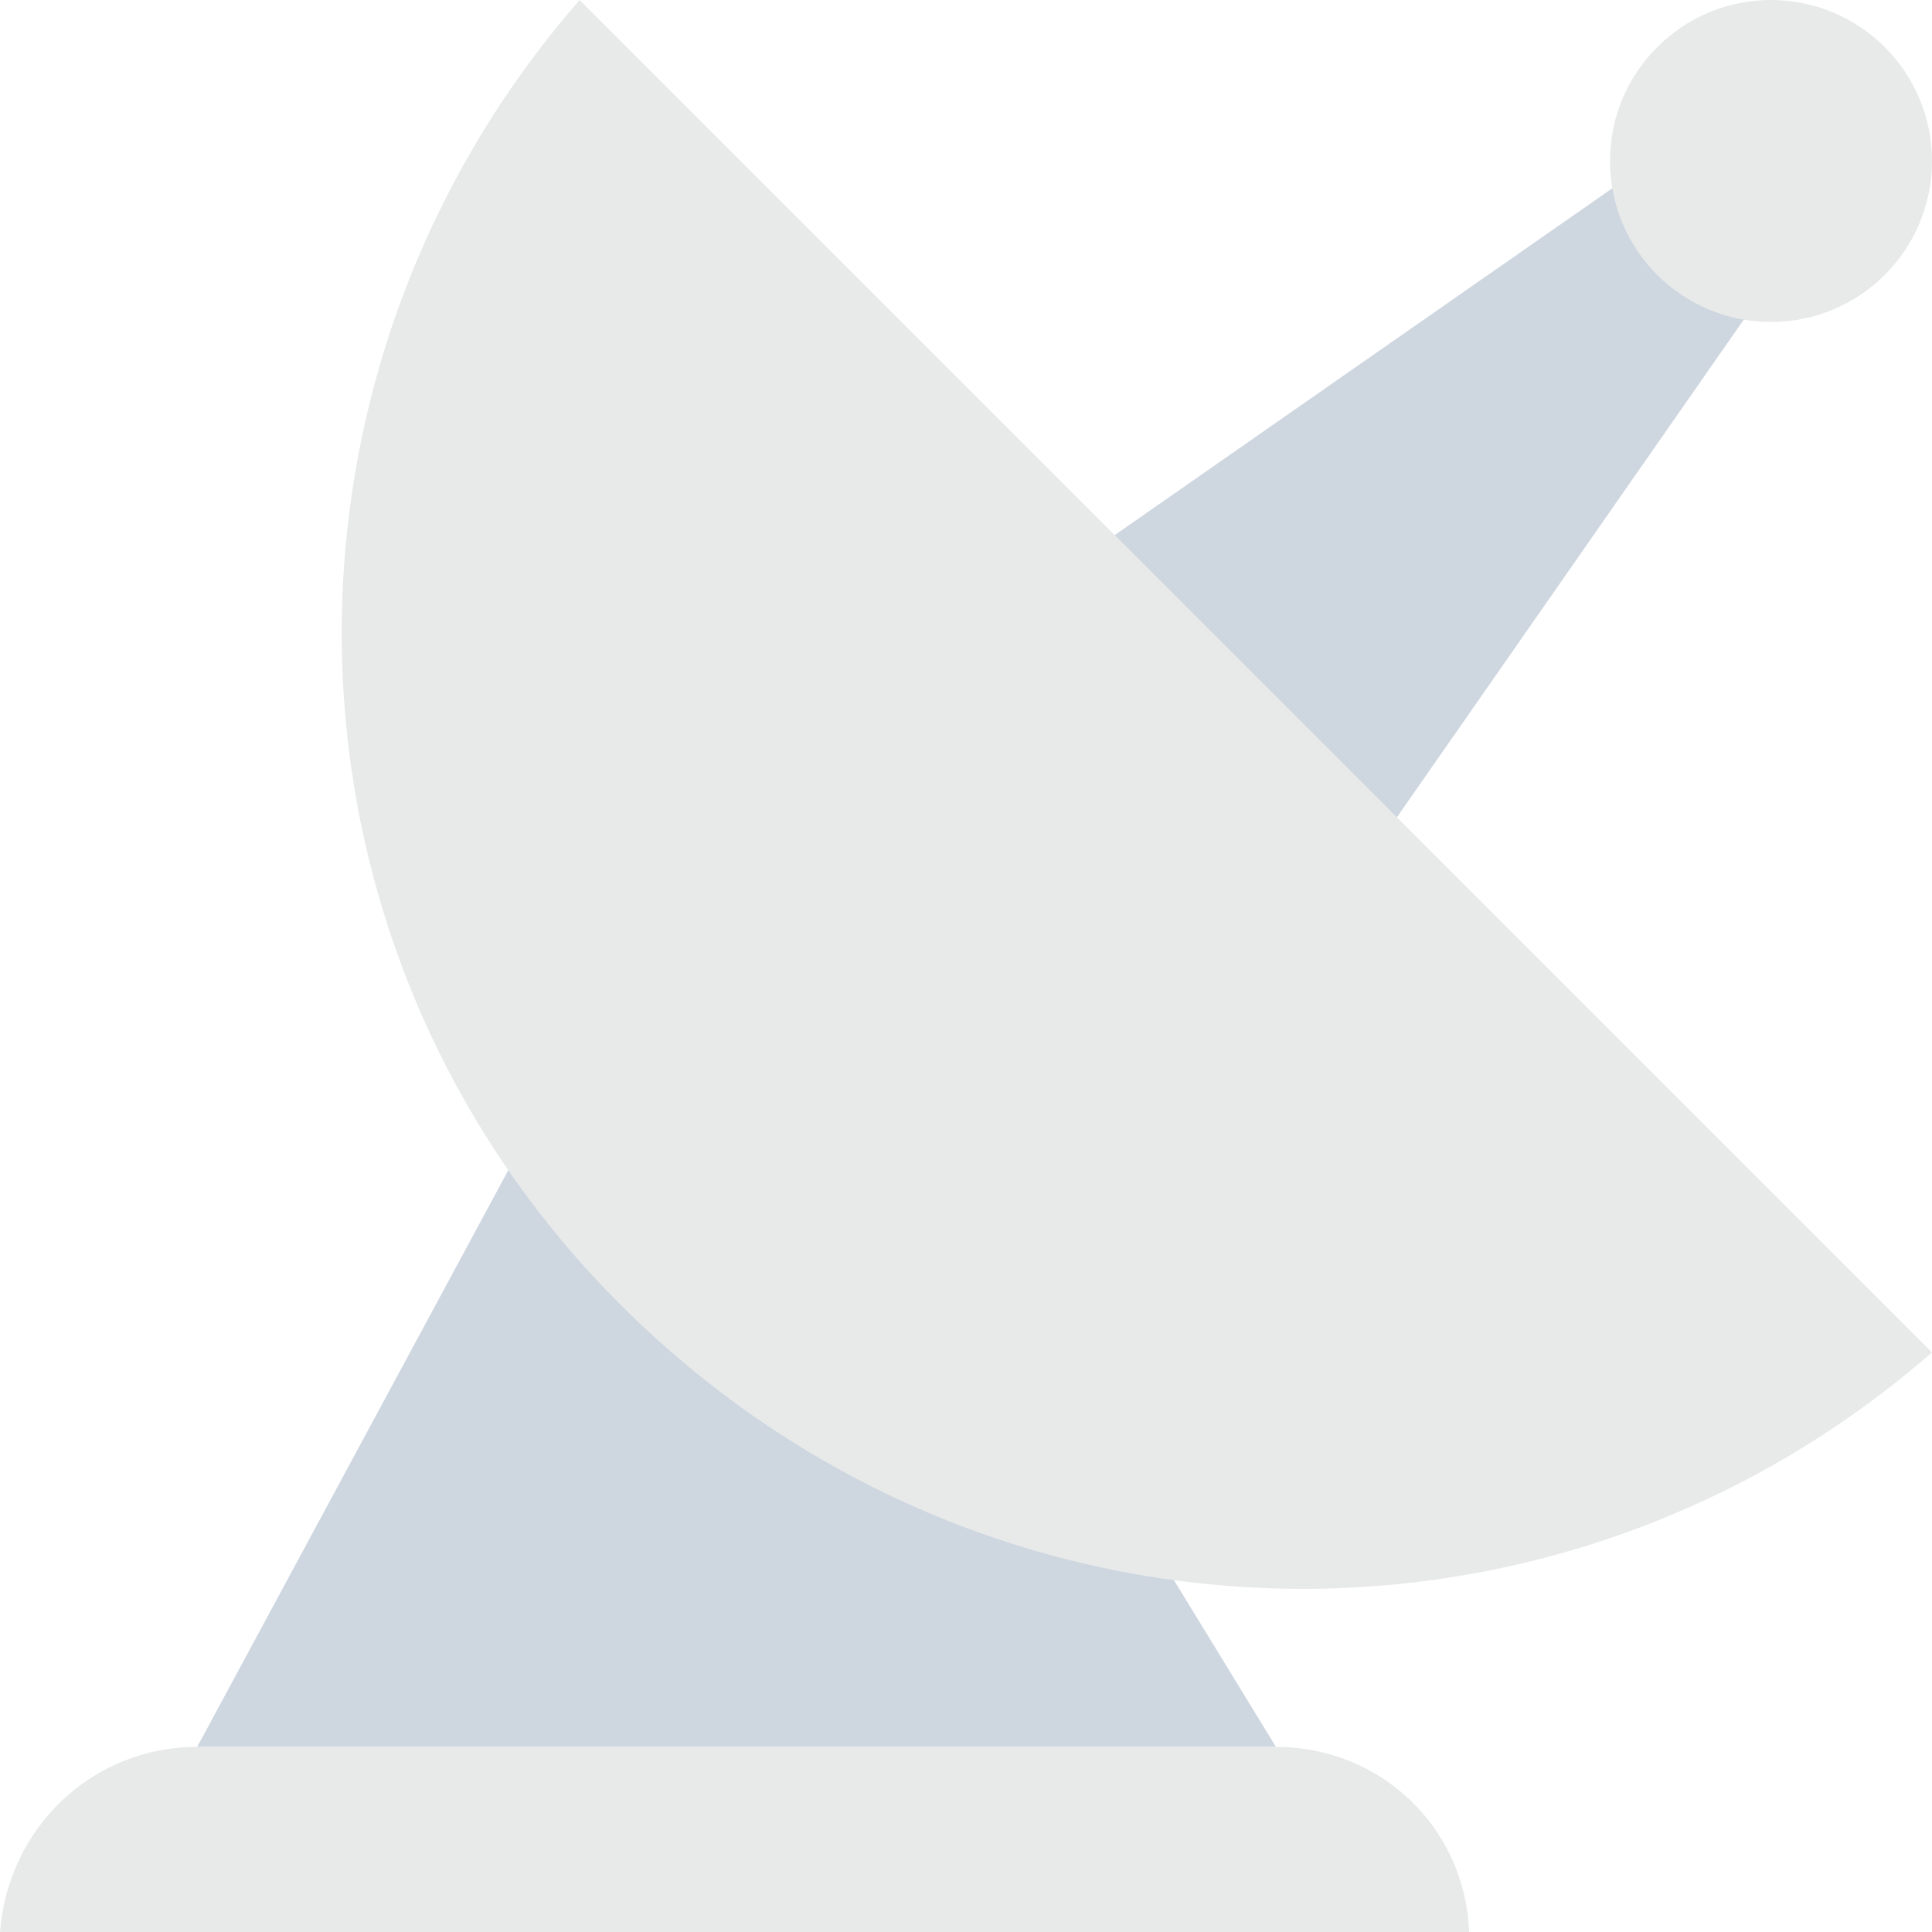 <?xml version="1.0" encoding="utf-8"?>
<!-- Generator: Adobe Illustrator 18.0.0, SVG Export Plug-In . SVG Version: 6.00 Build 0)  -->
<!DOCTYPE svg PUBLIC "-//W3C//DTD SVG 1.1//EN" "http://www.w3.org/Graphics/SVG/1.1/DTD/svg11.dtd">
<svg version="1.1" id="Layer_1" xmlns="http://www.w3.org/2000/svg" xmlns:xlink="http://www.w3.org/1999/xlink" x="0px" y="0px"
	 viewBox="0 0 48 48" enable-background="new 0 0 48 48" xml:space="preserve">
<g>
	<g>
		<g>
			<g>
				<polygon fill="#CED6E0" points="40.6,4.3 27.4,13.5 34.5,20.6 43.7,7.4 				"/>
				<circle fill="#E8EAE9" cx="44" cy="4" r="4"/>
			</g>
			<g>
				<g>
					<polygon fill="#CED6E0" points="4.9,43.4 31.7,43.4 22.4,28.2 13.1,28.2 					"/>
				</g>
				<g>
					<path fill="#E8EAE9" d="M31.7,43.4H4.9c-2.6,0-4.7,2-4.9,4.6h36.5C36.4,45.4,34.3,43.4,31.7,43.4z"/>
				</g>
			</g>
			<path fill="#E8EAE9" d="M14.4,0c-8.2,9.4-7.9,23.6,1.1,32.5s23.1,9.3,32.5,1.1L14.4,0z"/>
		</g>
	</g>
</g>
</svg>

